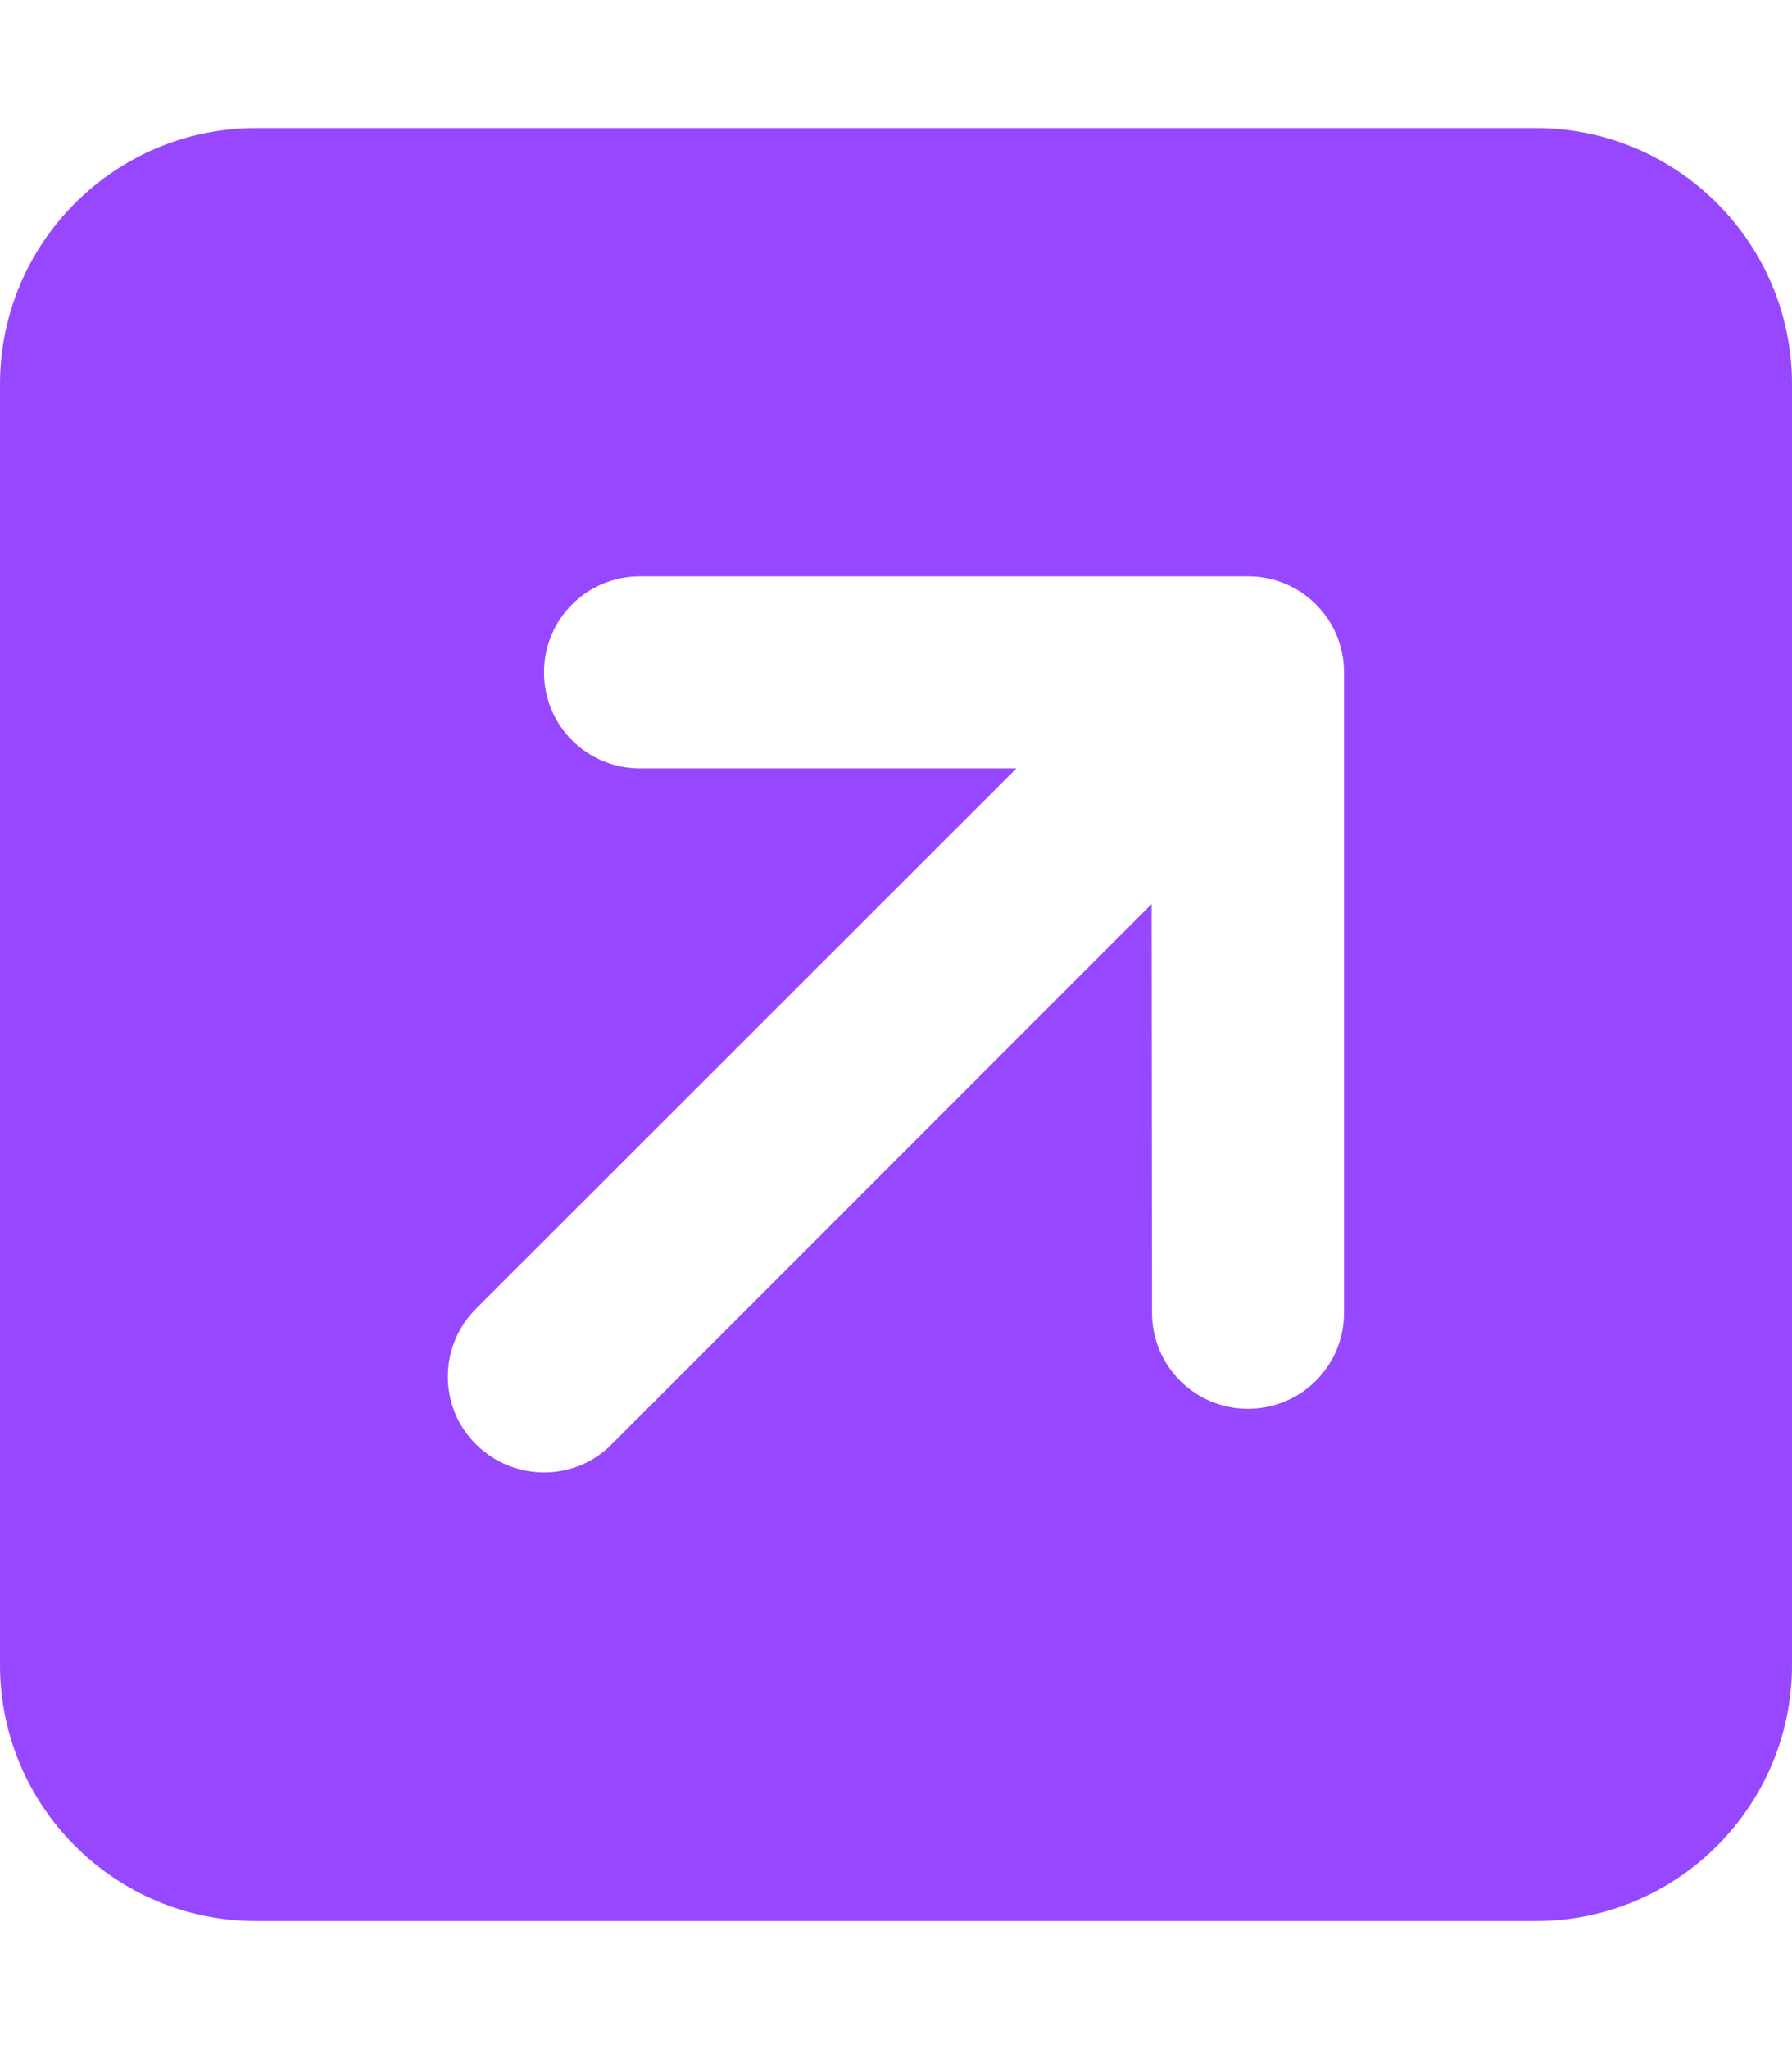 <svg width="21" height="24" viewBox="0 0 21 24" fill="none" xmlns="http://www.w3.org/2000/svg">
<path d="M18 1.5C19.655 1.5 21 2.845 21 4.5V19.5C21 21.155 19.655 22.5 18 22.5H3C1.345 22.5 0 21.155 0 19.5V4.5C0 2.845 1.345 1.5 3 1.5H18ZM7.5 6.75C6.877 6.75 6.375 7.252 6.375 7.875C6.375 8.498 6.877 9 7.5 9H11.911L5.578 15.328C5.138 15.769 5.138 16.481 5.578 16.917C6.019 17.353 6.731 17.358 7.167 16.917L13.495 10.589L13.5 15.375C13.5 15.998 14.002 16.5 14.625 16.5C15.248 16.5 15.75 15.998 15.75 15.375V7.875C15.75 7.252 15.248 6.75 14.625 6.75H7.5Z" fill="#9747FF"/>
</svg>
